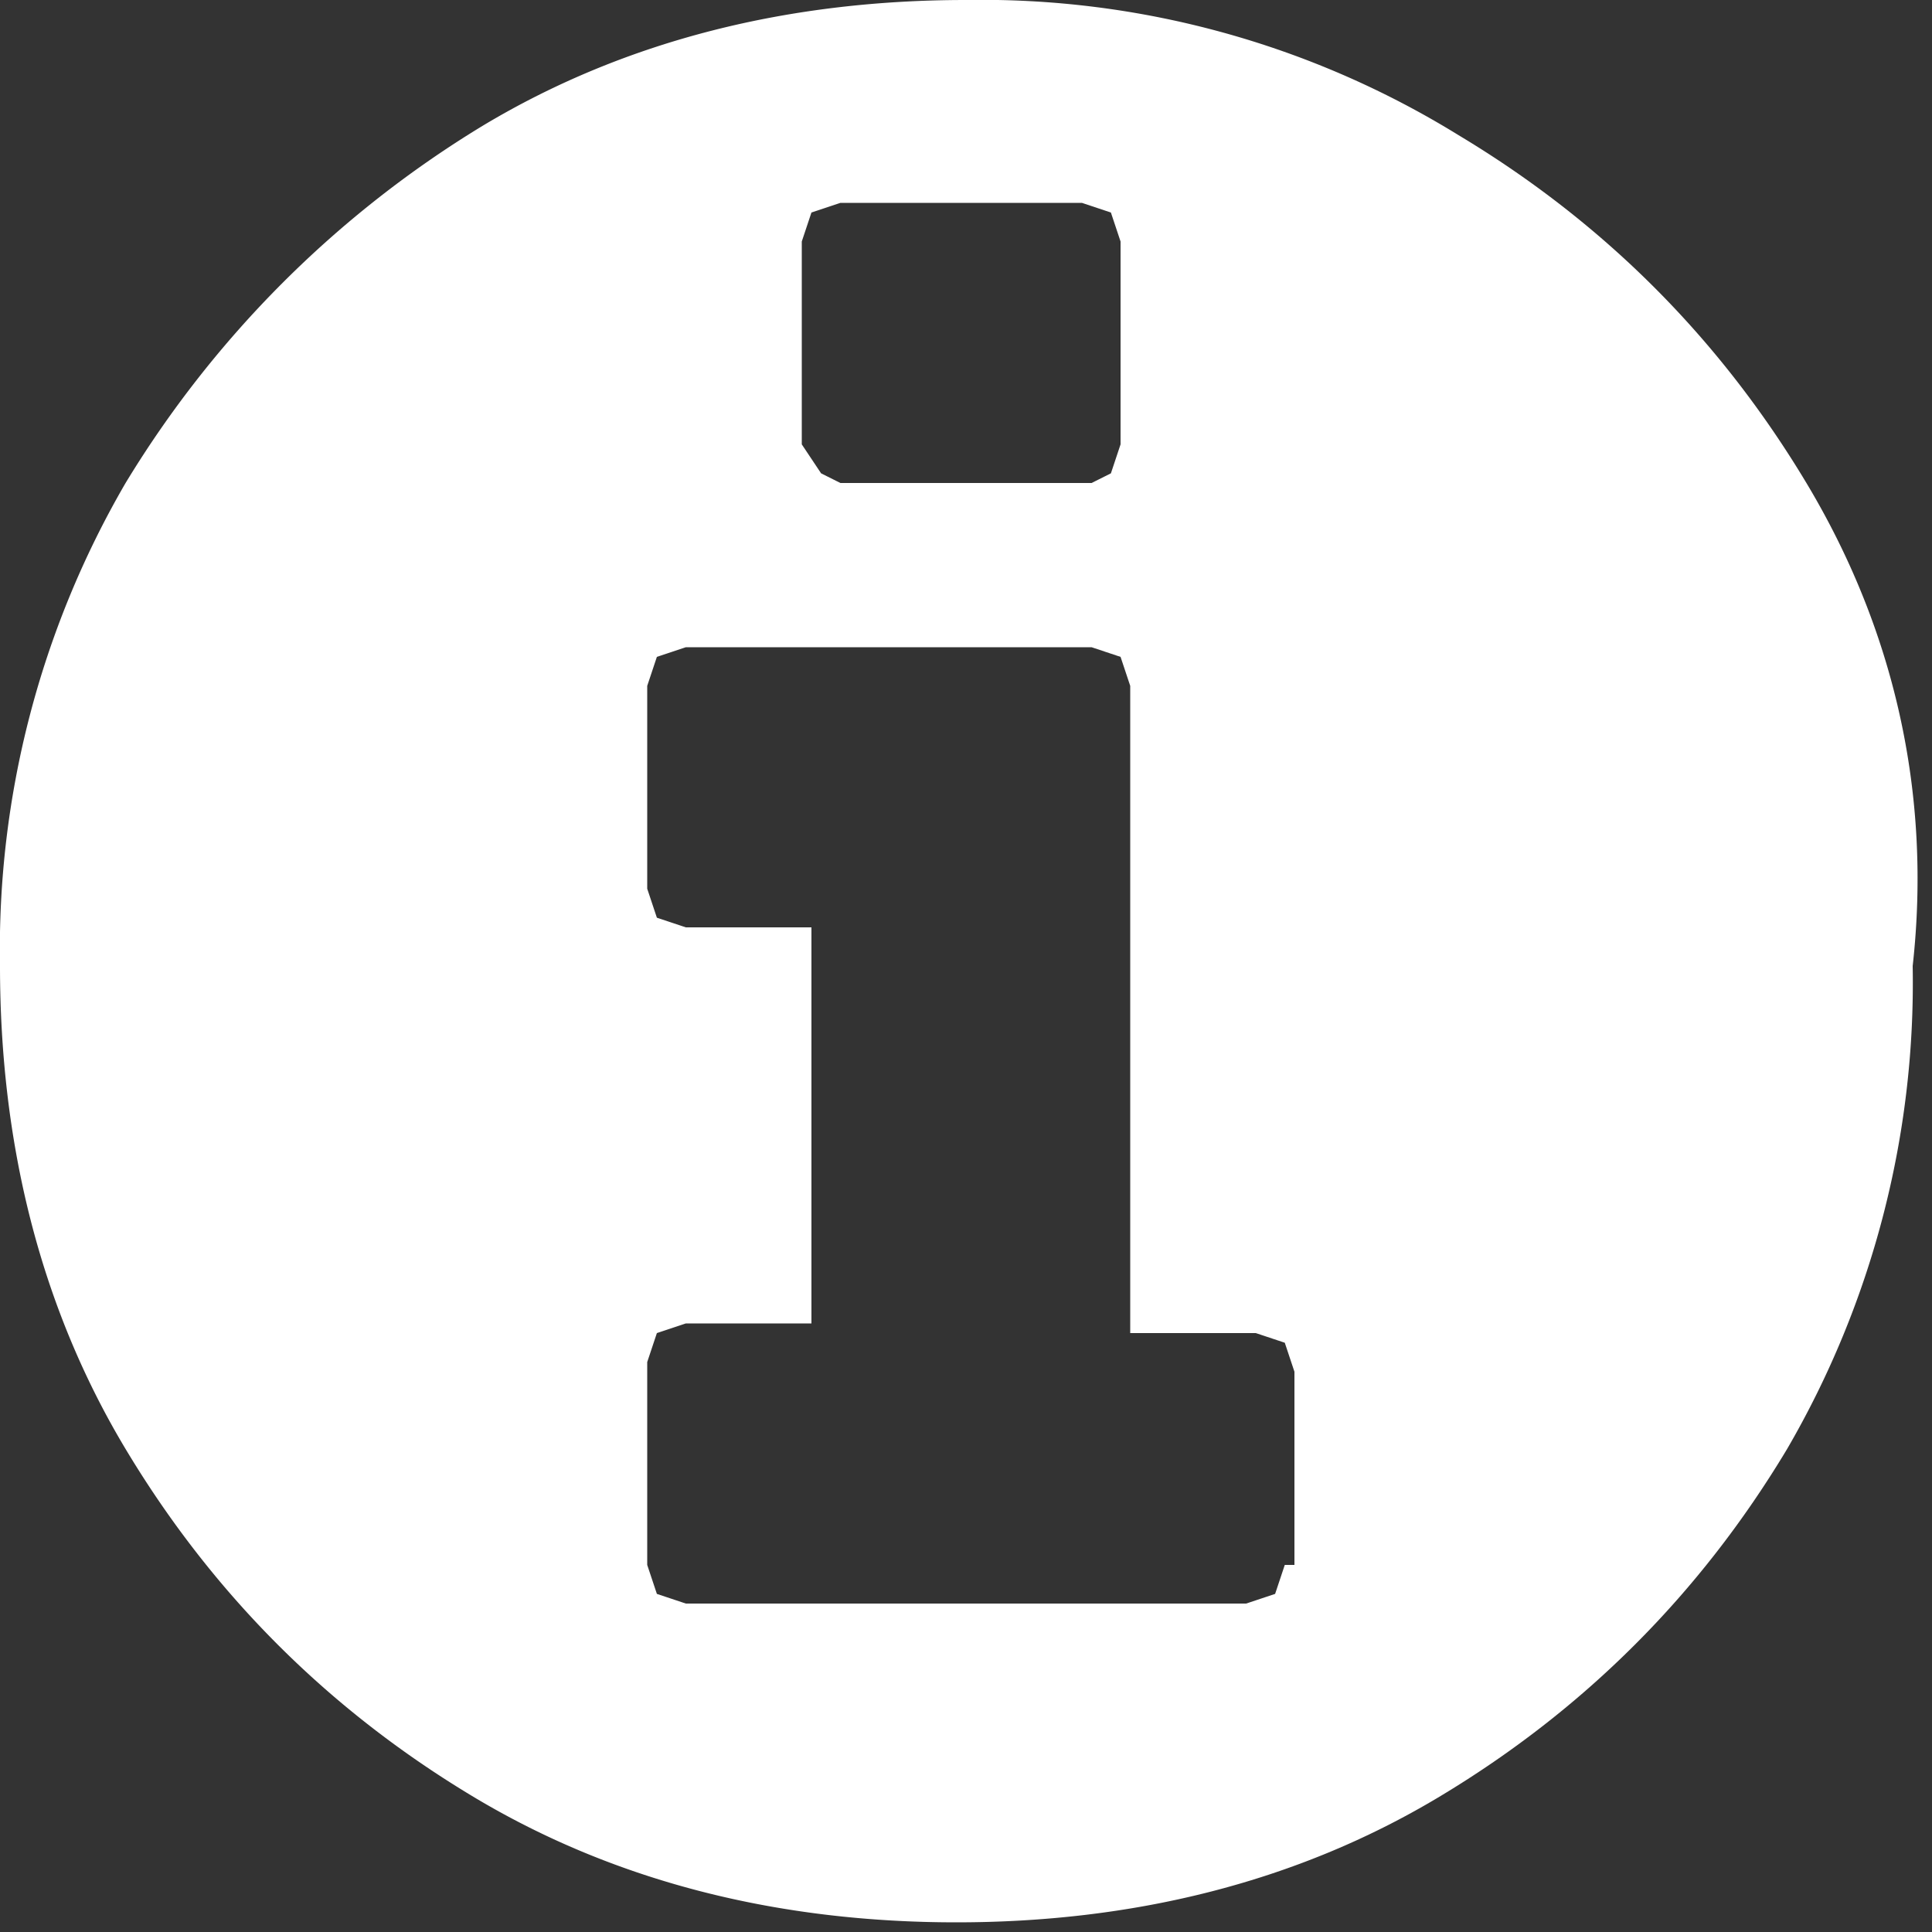 <svg xmlns="http://www.w3.org/2000/svg" viewBox="0 0 20 20" fill="#fff"><rect x="0" y="0" width="20" height="20" fill="#333333" stroke="none"/><path d="M18.7 5c-.9-1.5-2.1-2.7-3.6-3.6A9.4 9.4 0 0 0 10 0C8.2 0 6.5.4 5 1.3A11 11 0 0 0 1.3 5 9.6 9.6 0 0 0 0 10c0 1.8.4 3.5 1.3 5s2.1 2.7 3.6 3.6c1.5.9 3.2 1.3 5 1.3 1.8 0 3.5-.4 5-1.3s2.7-2.1 3.6-3.6a9.6 9.6 0 0 0 1.3-5c.2-1.8-.2-3.5-1.1-5zM8.3 2.5l.1-.3.3-.1h2.5l.3.1.1.3v2.1l-.1.3-.2.1H8.7l-.2-.1-.2-.3V2.5zm5 13.7l-.1.3-.3.1H7.1l-.3-.1-.1-.3v-2.1l.1-.3.3-.1h1.3V9.6H7.1l-.3-.1-.1-.3V7.1l.1-.3.3-.1h4.2l.3.1.1.3v6.7H13l.3.1.1.3v2z"/></svg>
